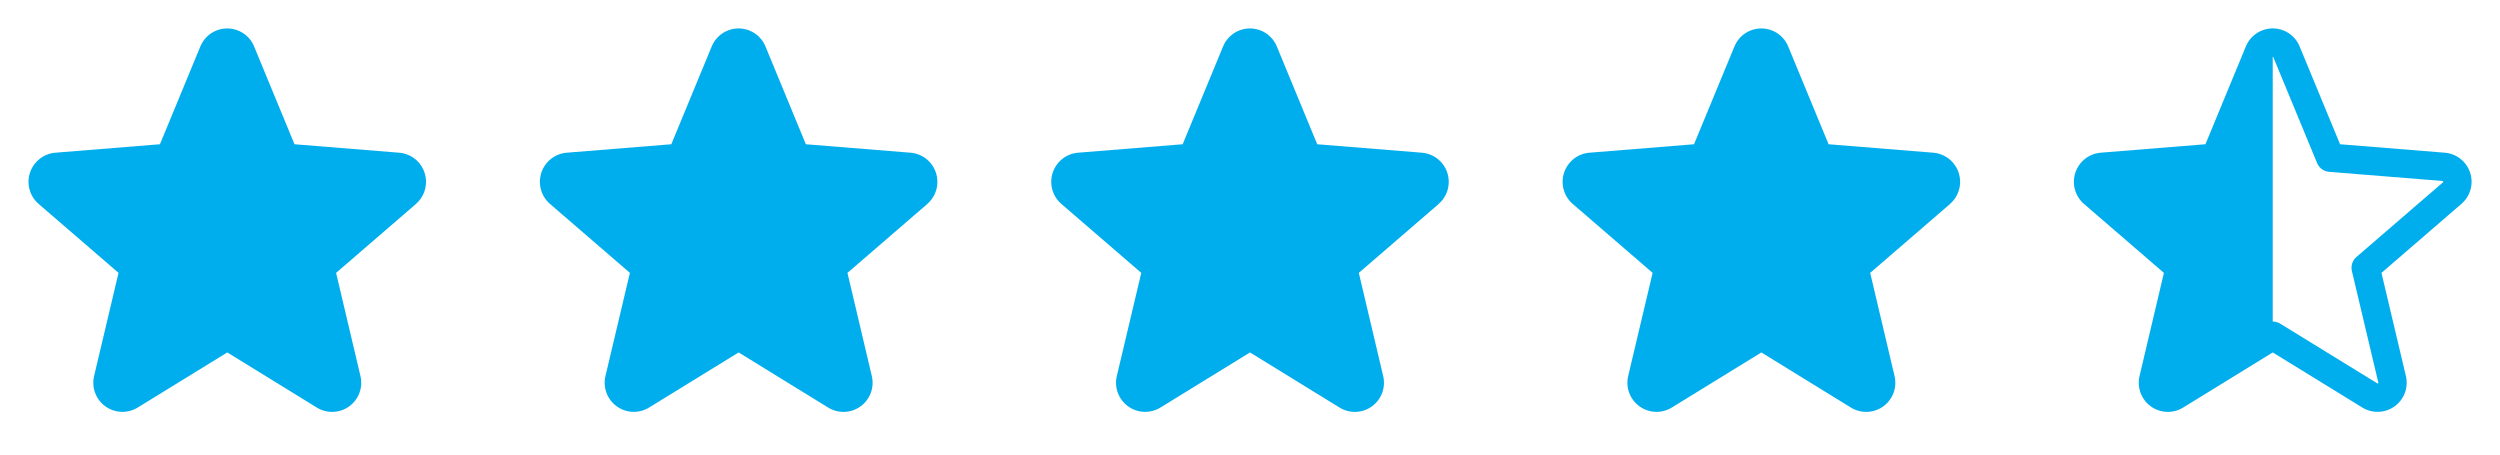 <svg width="176" height="32" viewBox="0 0 176 32" fill="none" xmlns="http://www.w3.org/2000/svg">
<path d="M29.286 14.357L23.661 19.21L25.375 26.469C25.47 26.863 25.445 27.276 25.305 27.657C25.165 28.037 24.915 28.367 24.587 28.605C24.26 28.844 23.869 28.98 23.464 28.996C23.059 29.012 22.658 28.908 22.312 28.697L16 24.812L9.684 28.697C9.338 28.907 8.938 29.01 8.534 28.993C8.129 28.976 7.739 28.84 7.412 28.602C7.085 28.364 6.836 28.034 6.696 27.655C6.556 27.275 6.531 26.863 6.625 26.469L8.345 19.21L2.72 14.357C2.414 14.092 2.193 13.744 2.084 13.354C1.975 12.965 1.983 12.552 2.107 12.168C2.232 11.783 2.467 11.443 2.783 11.191C3.099 10.939 3.482 10.786 3.885 10.751L11.26 10.155L14.105 3.271C14.259 2.895 14.521 2.574 14.858 2.348C15.195 2.123 15.591 2.002 15.997 2.002C16.402 2.002 16.799 2.123 17.136 2.348C17.473 2.574 17.735 2.895 17.889 3.271L20.732 10.155L28.107 10.751C28.511 10.785 28.895 10.937 29.213 11.189C29.53 11.441 29.766 11.78 29.891 12.165C30.016 12.55 30.025 12.964 29.916 13.354C29.807 13.744 29.585 14.093 29.279 14.358L29.286 14.357Z" fill="#01AEED"/>
<path d="M65.286 14.357L59.661 19.21L61.375 26.469C61.469 26.863 61.445 27.276 61.305 27.657C61.165 28.037 60.915 28.367 60.587 28.605C60.26 28.844 59.869 28.98 59.464 28.996C59.059 29.012 58.658 28.908 58.312 28.697L52 24.812L45.684 28.697C45.338 28.907 44.938 29.01 44.534 28.993C44.129 28.976 43.739 28.84 43.412 28.602C43.085 28.364 42.836 28.034 42.696 27.655C42.556 27.275 42.531 26.863 42.625 26.469L44.345 19.21L38.72 14.357C38.414 14.092 38.193 13.744 38.084 13.354C37.975 12.965 37.983 12.552 38.107 12.168C38.232 11.783 38.467 11.443 38.783 11.191C39.099 10.939 39.482 10.786 39.885 10.751L47.26 10.155L50.105 3.271C50.259 2.895 50.521 2.574 50.858 2.348C51.195 2.123 51.591 2.002 51.997 2.002C52.402 2.002 52.799 2.123 53.136 2.348C53.473 2.574 53.735 2.895 53.889 3.271L56.732 10.155L64.107 10.751C64.511 10.785 64.895 10.937 65.213 11.189C65.53 11.441 65.766 11.78 65.891 12.165C66.016 12.55 66.025 12.964 65.916 13.354C65.807 13.744 65.585 14.093 65.279 14.358L65.286 14.357Z" fill="#01AEED"/>
<path d="M101.286 14.357L95.661 19.21L97.375 26.469C97.469 26.863 97.445 27.276 97.305 27.657C97.165 28.037 96.915 28.367 96.587 28.605C96.26 28.844 95.869 28.98 95.464 28.996C95.059 29.012 94.658 28.908 94.312 28.697L88 24.812L81.684 28.697C81.338 28.907 80.938 29.01 80.534 28.993C80.129 28.976 79.739 28.84 79.412 28.602C79.085 28.364 78.836 28.034 78.696 27.655C78.556 27.275 78.531 26.863 78.625 26.469L80.345 19.21L74.72 14.357C74.414 14.092 74.193 13.744 74.084 13.354C73.975 12.965 73.983 12.552 74.107 12.168C74.232 11.783 74.467 11.443 74.783 11.191C75.099 10.939 75.482 10.786 75.885 10.751L83.26 10.155L86.105 3.271C86.259 2.895 86.521 2.574 86.858 2.348C87.195 2.123 87.591 2.002 87.997 2.002C88.402 2.002 88.799 2.123 89.136 2.348C89.473 2.574 89.735 2.895 89.889 3.271L92.732 10.155L100.107 10.751C100.511 10.785 100.895 10.937 101.213 11.189C101.53 11.441 101.766 11.78 101.891 12.165C102.016 12.55 102.025 12.964 101.916 13.354C101.807 13.744 101.585 14.093 101.279 14.358L101.286 14.357Z" fill="#01AEED"/>
<path d="M137.286 14.357L131.661 19.21L133.375 26.469C133.469 26.863 133.445 27.276 133.305 27.657C133.165 28.037 132.915 28.367 132.587 28.605C132.26 28.844 131.869 28.98 131.464 28.996C131.059 29.012 130.658 28.908 130.312 28.697L124 24.812L117.684 28.697C117.338 28.907 116.938 29.01 116.534 28.993C116.129 28.976 115.739 28.84 115.412 28.602C115.085 28.364 114.836 28.034 114.696 27.655C114.556 27.275 114.531 26.863 114.625 26.469L116.345 19.21L110.72 14.357C110.414 14.092 110.193 13.744 110.084 13.354C109.975 12.965 109.983 12.552 110.107 12.168C110.232 11.783 110.467 11.443 110.783 11.191C111.099 10.939 111.482 10.786 111.885 10.751L119.26 10.155L122.105 3.271C122.259 2.895 122.521 2.574 122.858 2.348C123.195 2.123 123.591 2.002 123.997 2.002C124.402 2.002 124.799 2.123 125.136 2.348C125.473 2.574 125.735 2.895 125.889 3.271L128.732 10.155L136.107 10.751C136.511 10.785 136.895 10.937 137.213 11.189C137.53 11.441 137.766 11.78 137.891 12.165C138.016 12.55 138.025 12.964 137.916 13.354C137.807 13.744 137.585 14.093 137.279 14.358L137.286 14.357Z" fill="#01AEED"/>
<path d="M173.898 12.157C173.773 11.773 173.537 11.434 173.219 11.184C172.902 10.933 172.518 10.782 172.115 10.75L164.74 10.155L161.893 3.269C161.739 2.893 161.476 2.572 161.14 2.346C160.803 2.121 160.406 2 160.001 2C159.595 2 159.199 2.121 158.862 2.346C158.525 2.572 158.263 2.893 158.109 3.269L155.264 10.154L147.885 10.75C147.482 10.784 147.097 10.936 146.78 11.188C146.463 11.44 146.227 11.78 146.102 12.165C145.976 12.55 145.968 12.963 146.077 13.353C146.186 13.743 146.407 14.093 146.714 14.357L152.339 19.211L150.625 26.469C150.531 26.863 150.555 27.276 150.695 27.656C150.835 28.036 151.085 28.366 151.413 28.605C151.74 28.843 152.131 28.979 152.536 28.995C152.941 29.012 153.342 28.907 153.688 28.696L160 24.811L166.316 28.696C166.662 28.906 167.062 29.009 167.466 28.992C167.871 28.976 168.261 28.84 168.588 28.601C168.915 28.363 169.164 28.034 169.304 27.654C169.444 27.275 169.469 26.862 169.375 26.469L167.655 19.21L173.28 14.356C173.589 14.092 173.813 13.742 173.923 13.35C174.033 12.959 174.024 12.544 173.898 12.157ZM171.98 12.841L165.893 18.091C165.754 18.211 165.65 18.366 165.594 18.541C165.538 18.715 165.53 18.901 165.573 19.08L167.433 26.93C167.437 26.941 167.438 26.953 167.434 26.964C167.43 26.975 167.422 26.984 167.411 26.99C167.389 27.007 167.383 27.004 167.364 26.99L160.524 22.784C160.366 22.687 160.185 22.637 160 22.637V4C160.03 4 160.034 4.01 160.044 4.032L163.125 11.482C163.195 11.653 163.311 11.8 163.46 11.909C163.609 12.017 163.785 12.082 163.969 12.097L171.958 12.742C171.978 12.742 171.989 12.742 172 12.779C172.011 12.815 172 12.829 171.98 12.841Z" fill="#01AEED"/>
</svg>

